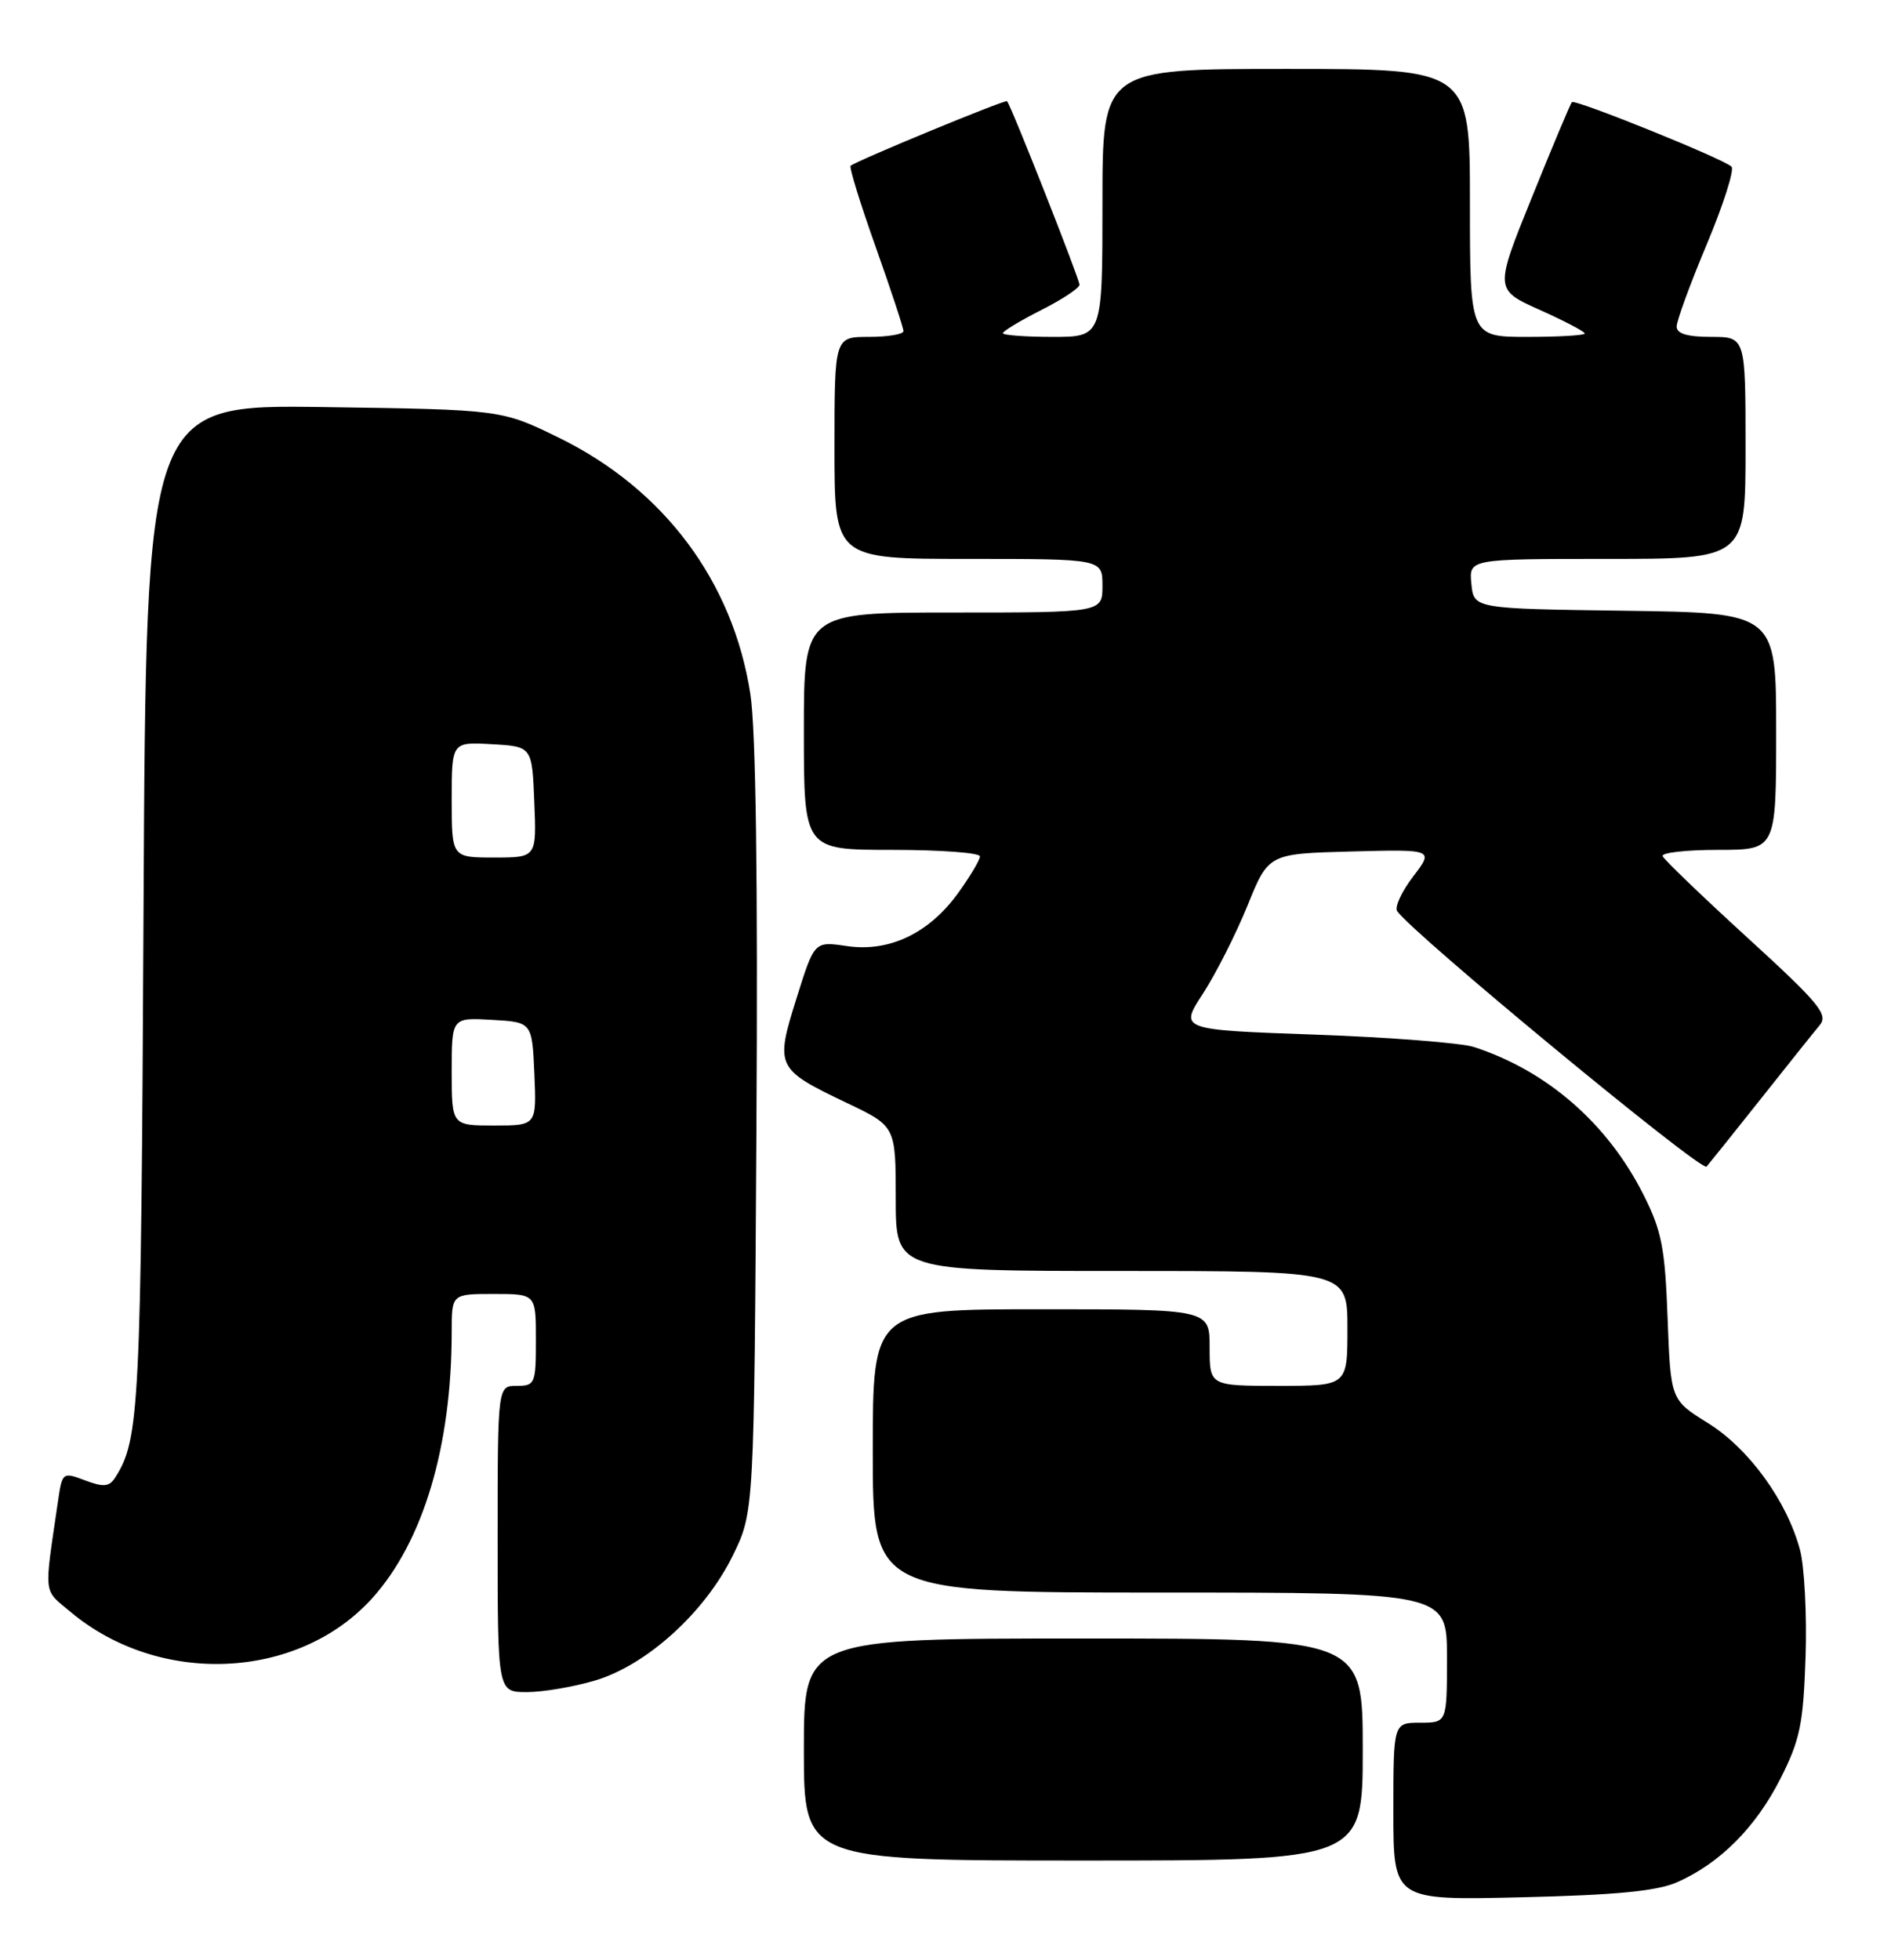<?xml version="1.0" encoding="UTF-8" standalone="no"?>
<!DOCTYPE svg PUBLIC "-//W3C//DTD SVG 1.1//EN" "http://www.w3.org/Graphics/SVG/1.1/DTD/svg11.dtd" >
<svg xmlns="http://www.w3.org/2000/svg" xmlns:xlink="http://www.w3.org/1999/xlink" version="1.1" viewBox="0 0 247 256">
 <g >
 <path fill="currentColor"
d=" M 219.07 245.83 C 224.65 243.37 229.33 238.67 232.55 232.32 C 235.12 227.24 235.54 225.22 235.84 216.43 C 236.02 210.89 235.69 204.58 235.11 202.41 C 233.39 196.01 228.43 189.19 223.10 185.87 C 218.22 182.84 218.22 182.84 217.82 172.17 C 217.48 162.95 217.05 160.75 214.65 156.00 C 209.96 146.72 202.07 139.85 192.53 136.75 C 190.86 136.21 181.52 135.48 171.78 135.13 C 154.05 134.50 154.05 134.50 157.13 129.77 C 158.82 127.17 161.44 121.99 162.95 118.27 C 165.69 111.50 165.69 111.50 176.49 111.21 C 187.29 110.93 187.29 110.93 184.59 114.47 C 183.10 116.42 182.16 118.44 182.48 118.97 C 184.11 121.60 222.26 153.12 222.91 152.37 C 223.32 151.89 226.52 147.90 230.01 143.50 C 233.49 139.10 236.95 134.78 237.68 133.91 C 238.85 132.52 237.67 131.08 228.26 122.48 C 222.34 117.07 217.35 112.27 217.17 111.82 C 216.98 111.37 220.25 111.00 224.42 111.00 C 232.00 111.00 232.00 111.00 232.00 95.52 C 232.00 80.04 232.00 80.04 212.25 79.77 C 192.50 79.50 192.50 79.50 192.19 76.25 C 191.87 73.00 191.87 73.00 209.94 73.00 C 228.00 73.00 228.00 73.00 228.00 58.50 C 228.00 44.00 228.00 44.00 223.50 44.00 C 220.39 44.00 219.00 43.58 219.00 42.65 C 219.00 41.91 220.77 37.07 222.94 31.90 C 225.11 26.73 226.56 22.17 226.17 21.77 C 225.18 20.77 205.75 12.92 205.32 13.34 C 205.13 13.53 202.78 19.12 200.10 25.76 C 195.22 37.82 195.22 37.82 201.11 40.47 C 204.35 41.92 207.00 43.31 207.00 43.56 C 207.00 43.80 203.62 44.00 199.50 44.00 C 192.00 44.00 192.00 44.00 192.00 26.50 C 192.00 9.00 192.00 9.00 168.00 9.00 C 144.00 9.00 144.00 9.00 144.00 26.50 C 144.00 44.00 144.00 44.00 137.50 44.00 C 133.93 44.00 131.00 43.78 131.00 43.52 C 131.00 43.25 133.25 41.89 136.00 40.50 C 138.75 39.11 141.00 37.62 141.00 37.19 C 141.00 36.43 132.06 13.76 131.54 13.22 C 131.31 12.97 112.09 20.90 111.11 21.65 C 110.89 21.81 112.36 26.57 114.37 32.22 C 116.38 37.88 118.01 42.84 118.01 43.25 C 118.00 43.66 115.97 44.00 113.50 44.00 C 109.00 44.00 109.00 44.00 109.00 58.50 C 109.00 73.00 109.00 73.00 126.50 73.00 C 144.00 73.00 144.00 73.00 144.00 76.50 C 144.00 80.00 144.00 80.00 124.50 80.00 C 105.00 80.00 105.00 80.00 105.00 95.50 C 105.00 111.00 105.00 111.00 116.50 111.00 C 122.83 111.00 128.00 111.38 128.00 111.85 C 128.00 112.32 126.70 114.49 125.12 116.68 C 121.31 121.93 116.11 124.39 110.58 123.56 C 106.37 122.93 106.37 122.93 104.03 130.42 C 101.23 139.35 101.37 139.64 110.63 144.06 C 117.00 147.10 117.00 147.10 117.00 156.55 C 117.00 166.00 117.00 166.00 146.50 166.00 C 176.00 166.00 176.00 166.00 176.00 173.50 C 176.00 181.00 176.00 181.00 167.00 181.00 C 158.00 181.00 158.00 181.00 158.00 176.00 C 158.00 171.00 158.00 171.00 136.00 171.00 C 114.00 171.00 114.00 171.00 114.00 189.50 C 114.00 208.00 114.00 208.00 151.50 208.00 C 189.00 208.00 189.00 208.00 189.00 216.50 C 189.00 225.00 189.00 225.00 185.50 225.00 C 182.00 225.00 182.00 225.00 182.00 236.60 C 182.00 248.20 182.00 248.20 198.75 247.80 C 211.11 247.51 216.44 246.99 219.07 245.83 Z  M 178.00 228.50 C 178.00 214.00 178.00 214.00 141.50 214.00 C 105.00 214.00 105.00 214.00 105.00 228.50 C 105.00 243.00 105.00 243.00 141.50 243.00 C 178.00 243.00 178.00 243.00 178.00 228.50 Z  M 77.72 219.49 C 84.46 217.49 92.07 210.60 95.70 203.20 C 98.50 197.50 98.50 197.50 98.80 147.59 C 99.00 114.91 98.73 95.25 98.01 90.63 C 95.73 75.93 86.73 63.89 73.00 57.17 C 65.50 53.50 65.50 53.50 42.29 53.17 C 19.08 52.84 19.08 52.84 18.75 118.67 C 18.42 184.08 18.23 188.01 15.04 192.99 C 14.27 194.19 13.53 194.26 11.11 193.35 C 8.17 192.24 8.13 192.27 7.57 196.11 C 5.74 208.62 5.61 207.50 9.18 210.50 C 20.79 220.26 38.93 219.46 48.61 208.75 C 55.28 201.36 59.00 188.91 59.00 173.93 C 59.00 169.00 59.00 169.00 64.50 169.00 C 70.00 169.00 70.00 169.00 70.00 175.00 C 70.00 180.73 69.89 181.00 67.50 181.00 C 65.00 181.00 65.00 181.00 65.00 201.00 C 65.00 221.00 65.00 221.00 68.82 221.00 C 70.92 221.00 74.92 220.32 77.72 219.49 Z  M 59.00 139.95 C 59.00 132.90 59.00 132.90 64.25 133.20 C 69.50 133.50 69.50 133.50 69.80 140.25 C 70.09 147.00 70.09 147.00 64.55 147.00 C 59.00 147.00 59.00 147.00 59.00 139.95 Z  M 59.00 104.45 C 59.00 96.90 59.00 96.90 64.25 97.20 C 69.50 97.50 69.50 97.50 69.79 104.75 C 70.09 112.00 70.09 112.00 64.54 112.00 C 59.00 112.00 59.00 112.00 59.00 104.45 Z "/>
</g>
</svg>